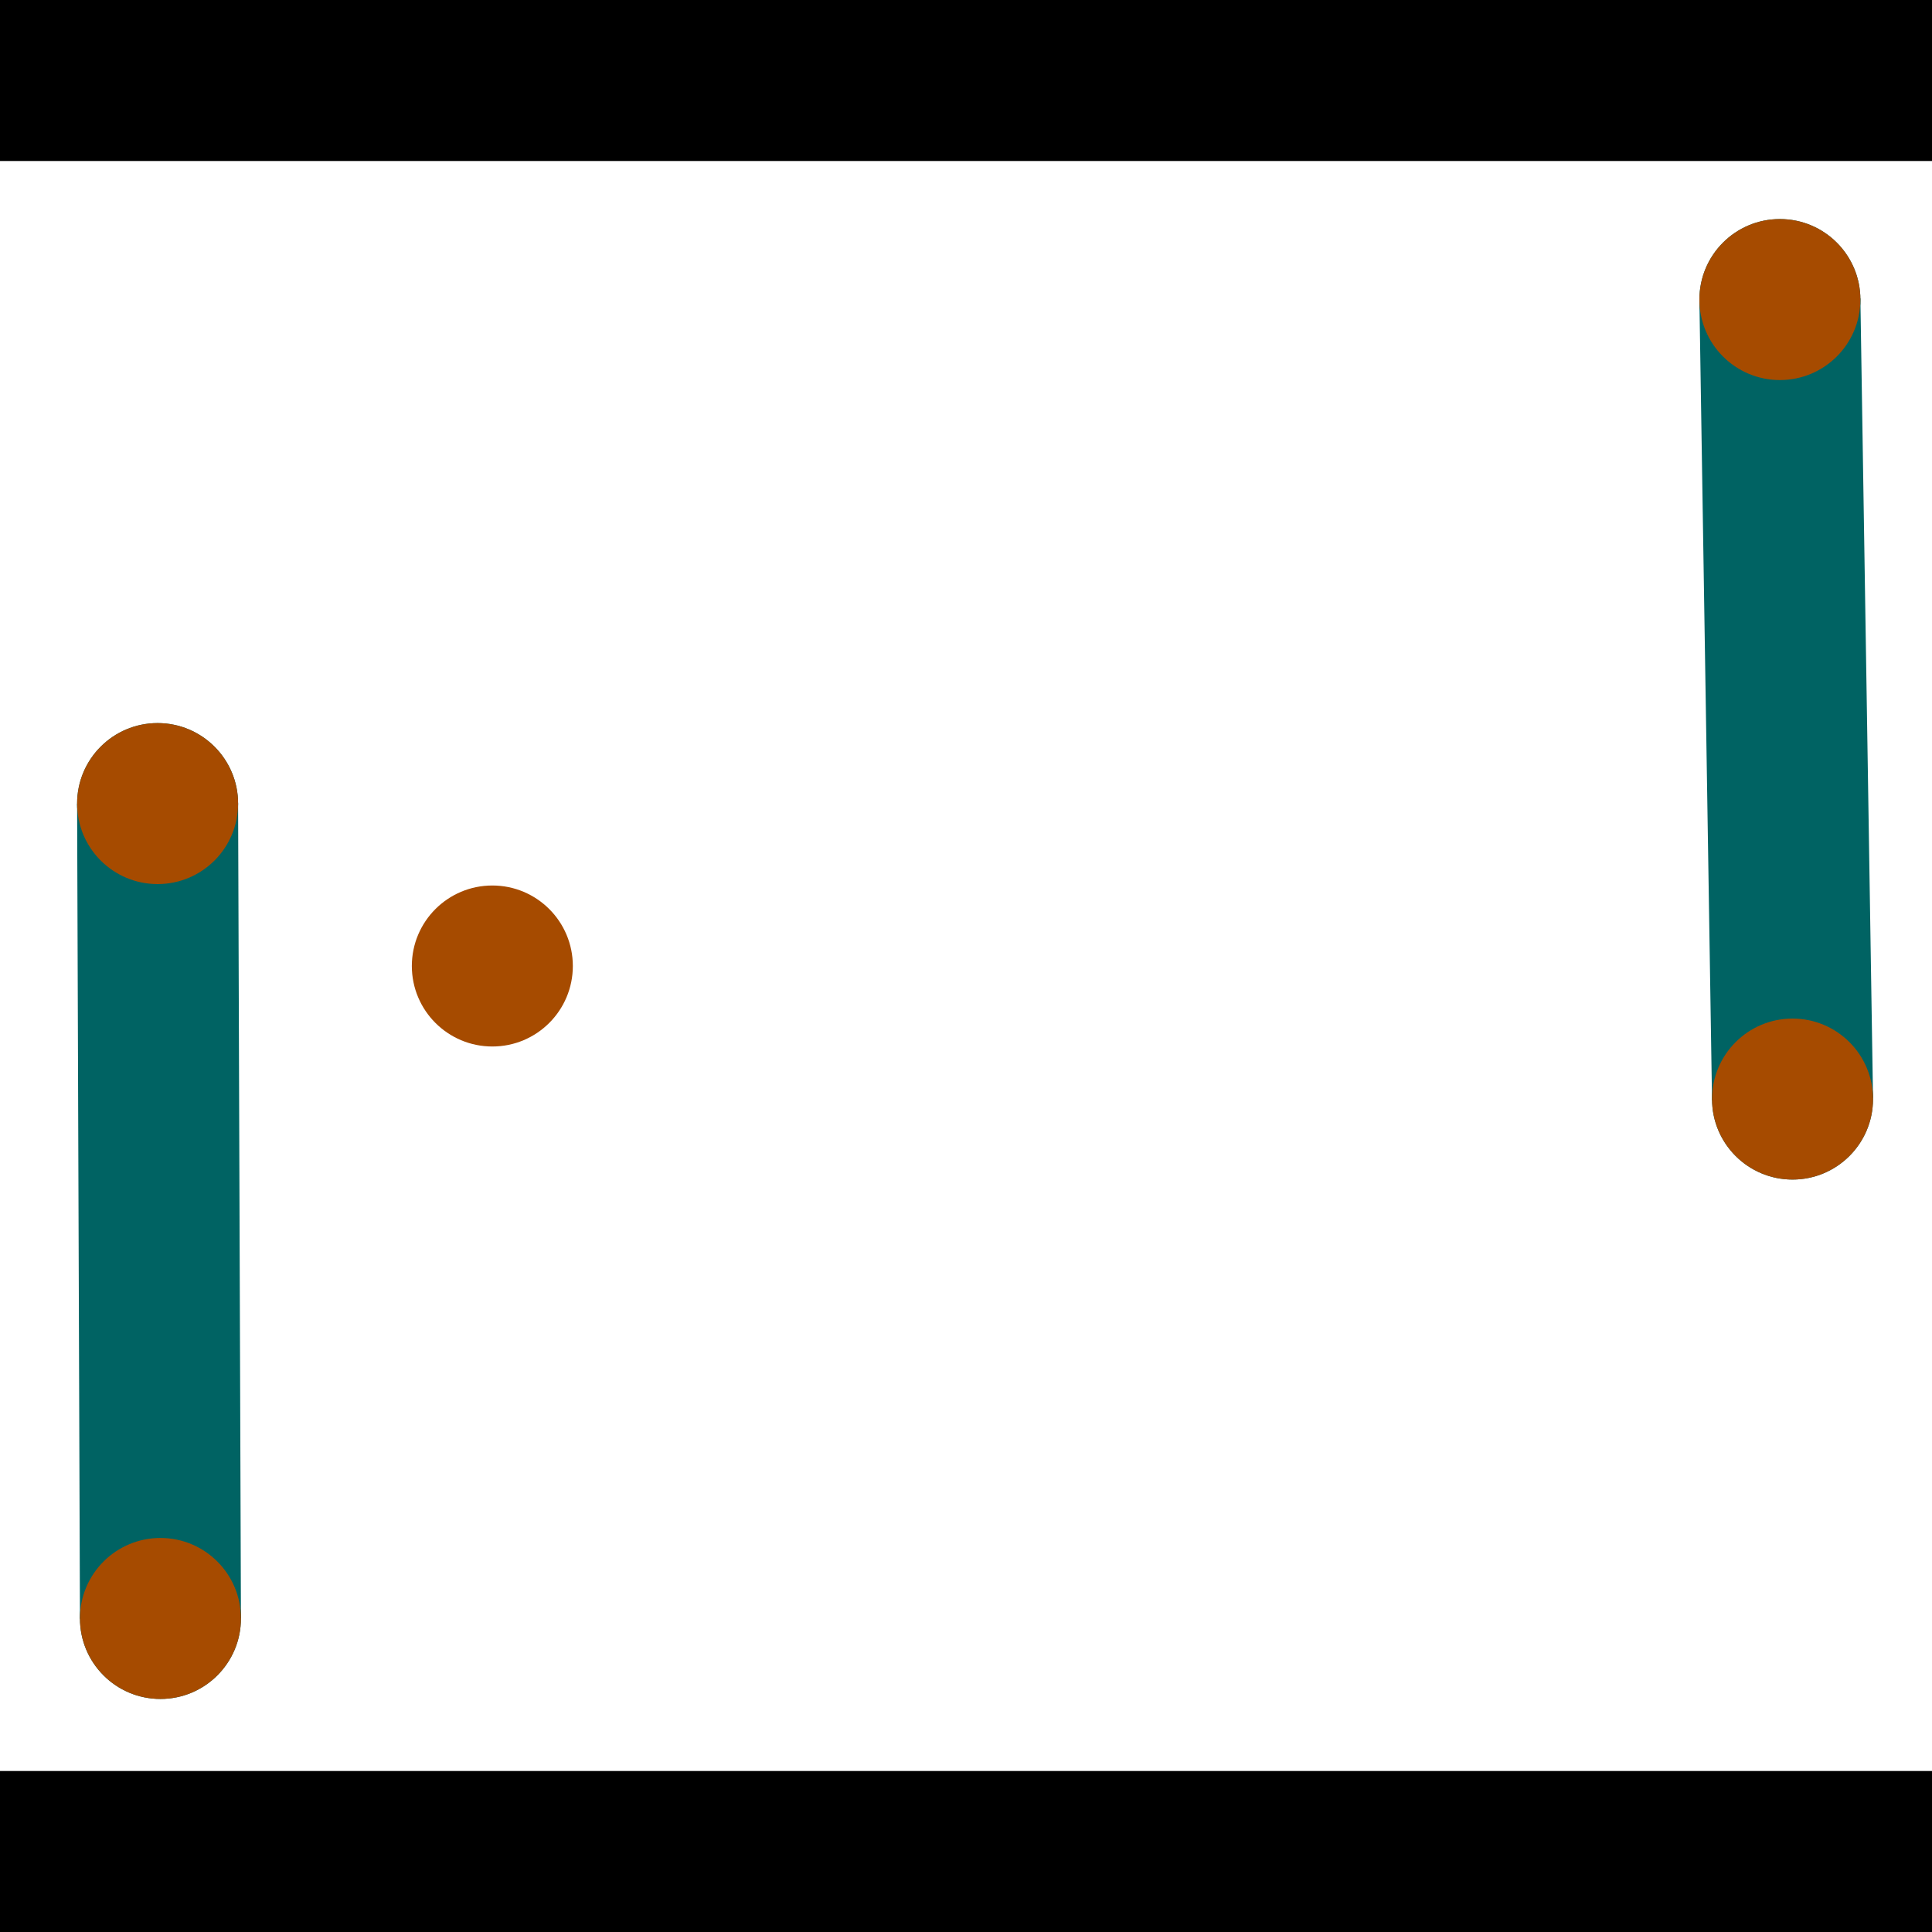 <?xml version="1.0" encoding="utf-8"?> <!-- Generator: Adobe Illustrator 13.0.0, SVG Export Plug-In . SVG Version: 6.00 Build 14948)  --> <svg version="1.2" baseProfile="tiny" id="Layer_1" xmlns="http://www.w3.org/2000/svg" xmlns:xlink="http://www.w3.org/1999/xlink" x="0px" y="0px" width="512px" height="512px" viewBox="0 0 512 512" xml:space="preserve">
<rect x="0" y="0" width="512" height="512" fill="#333333" stroke="none"/>
<polygon points="0,0 512,0 512,512 0,512" style="fill:#ffffff; stroke:#000000;stroke-width:0"/>
<polygon points="20.433,213.033 63.099,212.884 63.853,428.834 21.187,428.983" style="fill:#006363; stroke:#000000;stroke-width:0"/>
<circle fill="#006363" stroke="#006363" stroke-width="0" cx="41.766" cy="212.958" r="21.333"/>
<circle fill="#006363" stroke="#006363" stroke-width="0" cx="42.52" cy="428.909" r="21.333"/>
<polygon points="450.36,79.722 493.021,79.048 496.369,290.927 453.707,291.601" style="fill:#006363; stroke:#000000;stroke-width:0"/>
<circle fill="#006363" stroke="#006363" stroke-width="0" cx="471.691" cy="79.385" r="21.333"/>
<circle fill="#006363" stroke="#006363" stroke-width="0" cx="475.038" cy="291.264" r="21.333"/>
<polygon points="1256,469.333 256,1469.33 -744,469.333" style="fill:#000000; stroke:#000000;stroke-width:0"/>
<polygon points="-744,42.667 256,-957.333 1256,42.667" style="fill:#000000; stroke:#000000;stroke-width:0"/>
<circle fill="#a64b00" stroke="#a64b00" stroke-width="0" cx="41.766" cy="212.958" r="21.333"/>
<circle fill="#a64b00" stroke="#a64b00" stroke-width="0" cx="42.52" cy="428.909" r="21.333"/>
<circle fill="#a64b00" stroke="#a64b00" stroke-width="0" cx="471.691" cy="79.385" r="21.333"/>
<circle fill="#a64b00" stroke="#a64b00" stroke-width="0" cx="475.038" cy="291.264" r="21.333"/>
<circle fill="#a64b00" stroke="#a64b00" stroke-width="0" cx="130.475" cy="256" r="21.333"/>
</svg>
